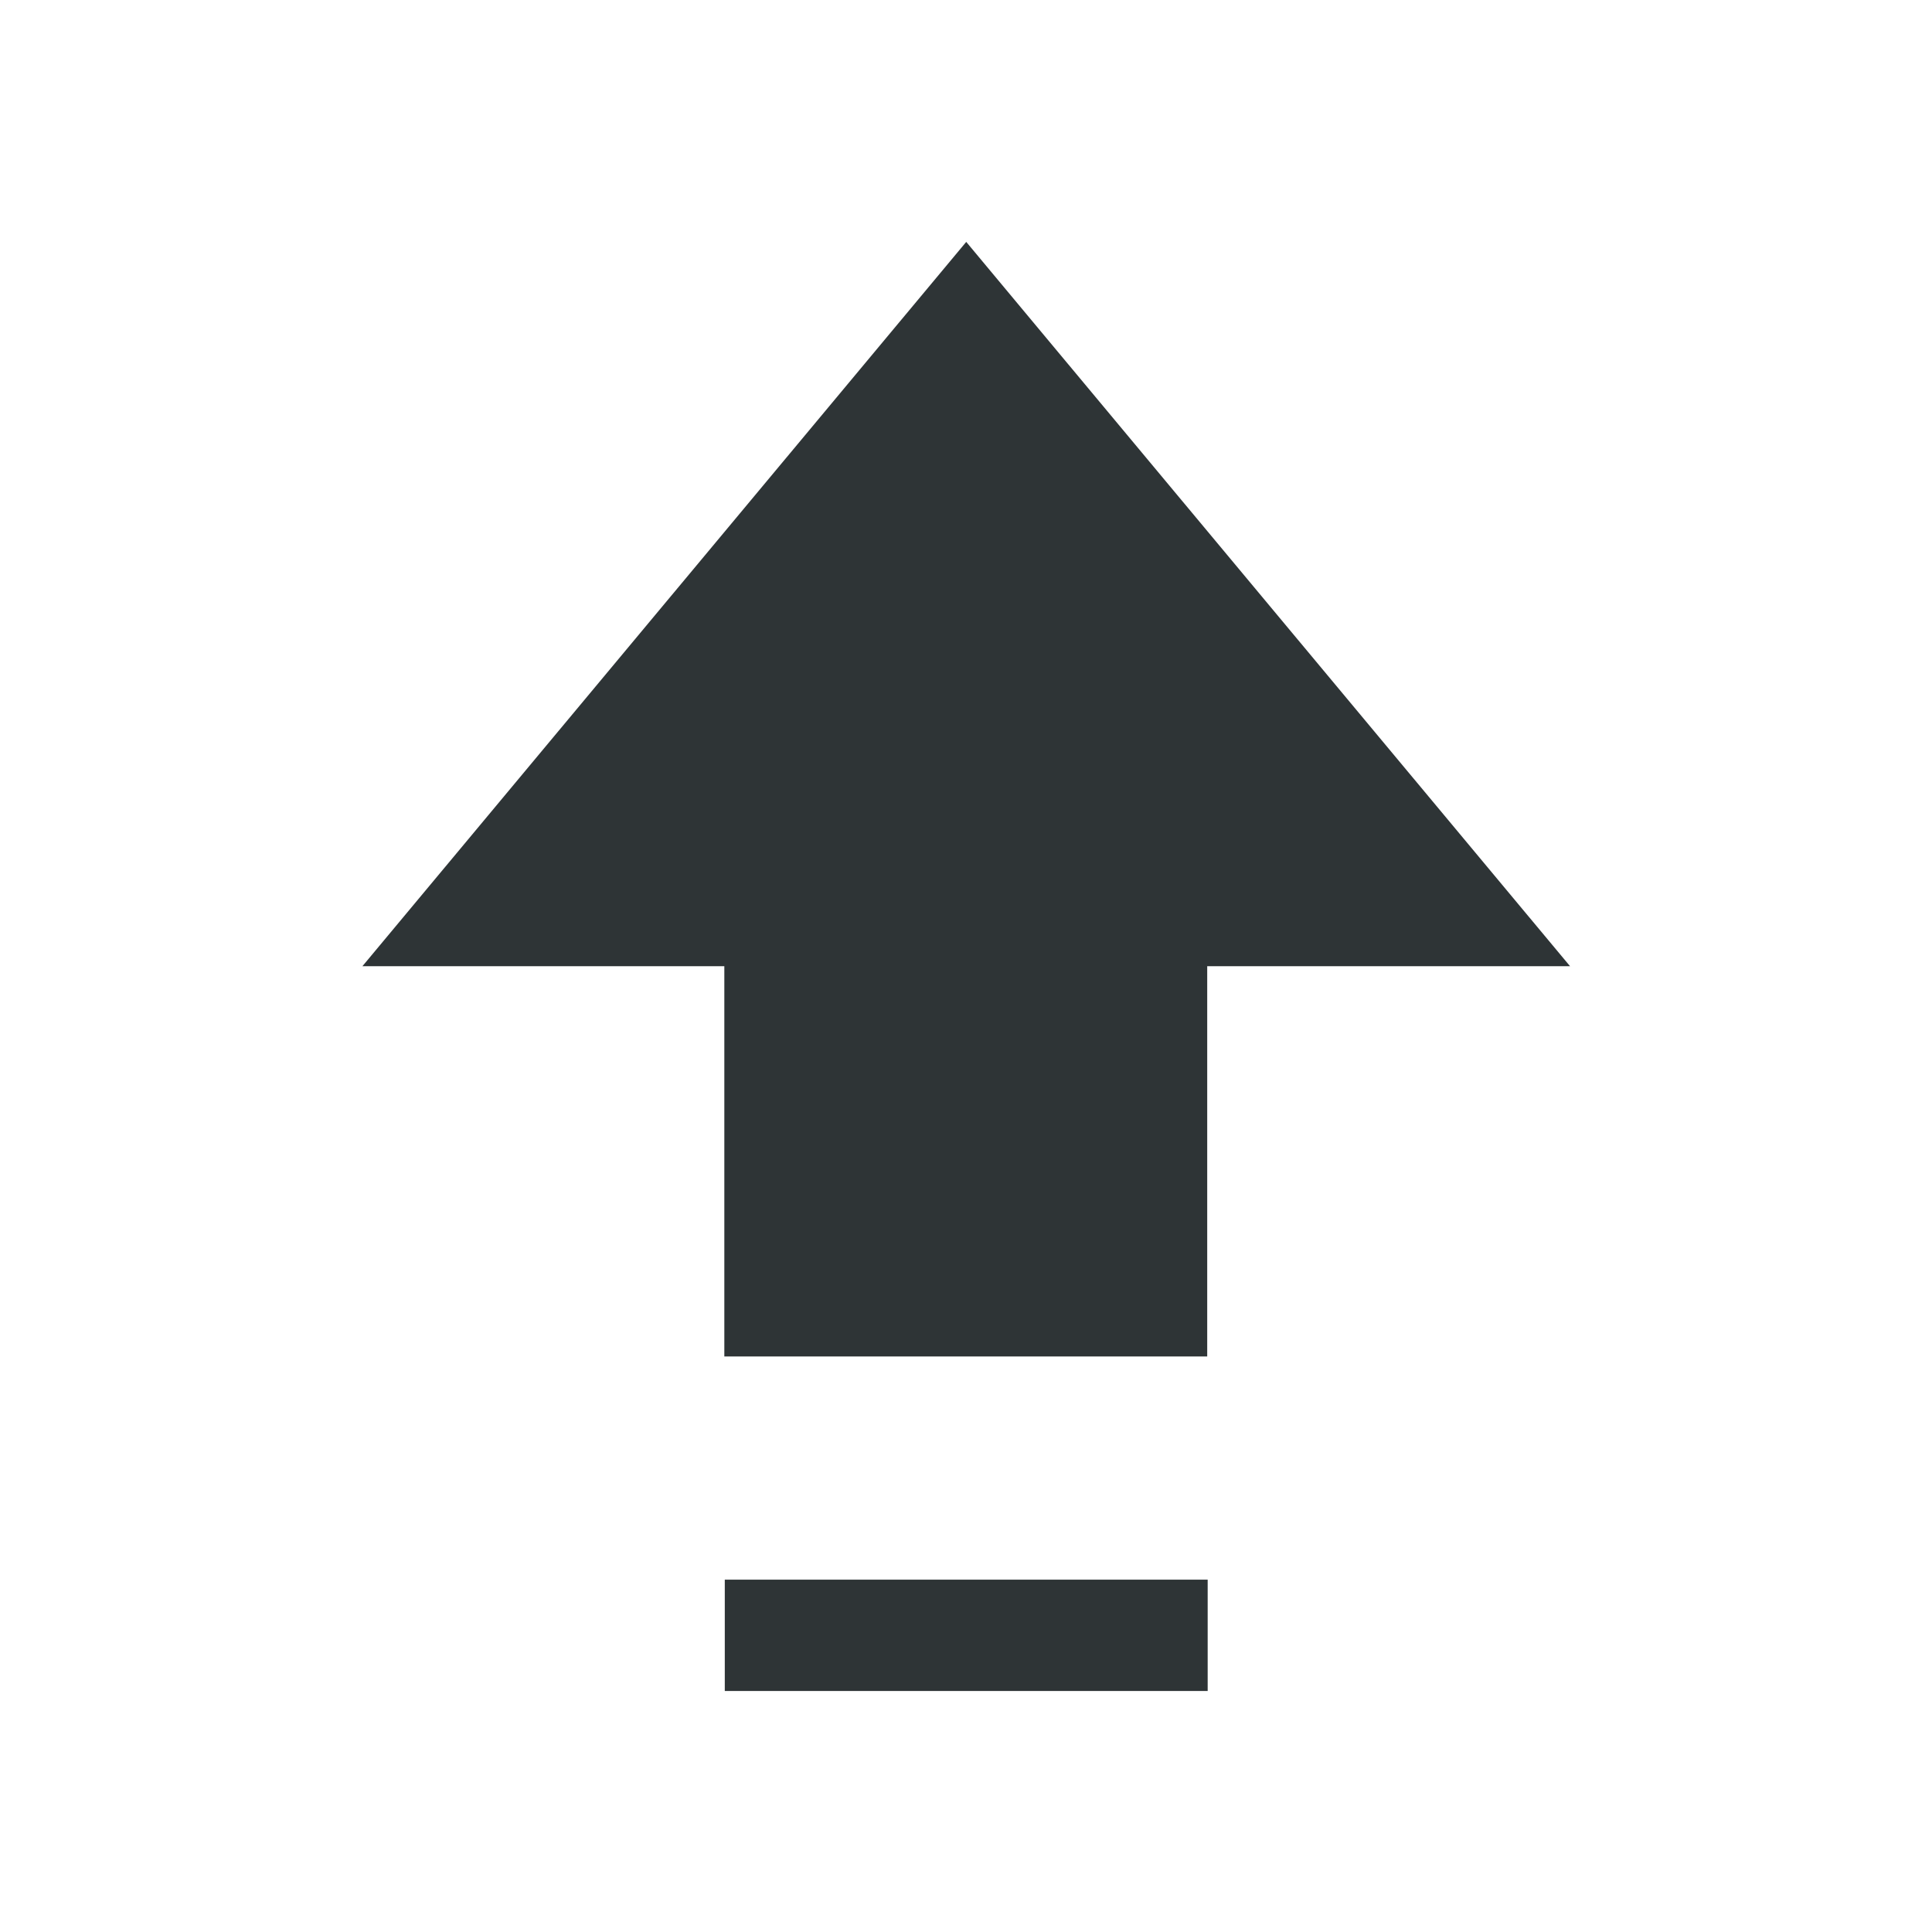 <?xml version="1.0" encoding="UTF-8" standalone="no"?>
<svg
   xmlns:dc="http://purl.org/dc/elements/1.1/"
   xmlns:cc="http://creativecommons.org/ns#"
   xmlns:rdf="http://www.w3.org/1999/02/22-rdf-syntax-ns#"
   xmlns:svg="http://www.w3.org/2000/svg"
   xmlns="http://www.w3.org/2000/svg"
   xmlns:sodipodi="http://sodipodi.sourceforge.net/DTD/sodipodi-0.dtd"
   xmlns:inkscape="http://www.inkscape.org/namespaces/inkscape"
   sodipodi:docname="keyboard-caps-lock-filled-symbolic.svg"
   inkscape:version="1.0rc1 (09960d6f05, 2020-04-09)"
   id="svg8"
   version="1.1"
   viewBox="0 0 4.233 4.233"
   height="16"
   width="16">
  <defs
     id="defs2" />
  <sodipodi:namedview
     inkscape:document-rotation="0"
     inkscape:window-maximized="0"
     inkscape:window-y="182"
     inkscape:window-x="350"
     inkscape:window-height="975"
     inkscape:window-width="1480"
     units="px"
     showgrid="true"
     inkscape:current-layer="layer1"
     inkscape:document-units="px"
     inkscape:cy="7.825705"
     inkscape:cx="6.2327031"
     inkscape:zoom="22.4"
     inkscape:pageshadow="2"
     inkscape:pageopacity="0.0"
     borderopacity="1.0"
     bordercolor="#666666"
     pagecolor="#ffffff"
     id="base" />
  <g
     transform="translate(0,-288.533)"
     id="layer1"
     inkscape:groupmode="layer"
     inkscape:label="Layer 1">
    <path
       sodipodi:nodetypes="ccccccccccccc"
       inkscape:connector-curvature="0"
       id="path2987"
       d="m 2.117,289.063 -1.323,1.587 H 1.587 v 0.855 h 1.058 v -0.855 H 3.44 Z m -0.529,2.931 v 0.244 h 1.058 v -0.244 z"
       style="fill:#2e3436;fill-opacity:1;fill-rule:nonzero;stroke:none;stroke-width:0.28" />
  </g>
</svg>
